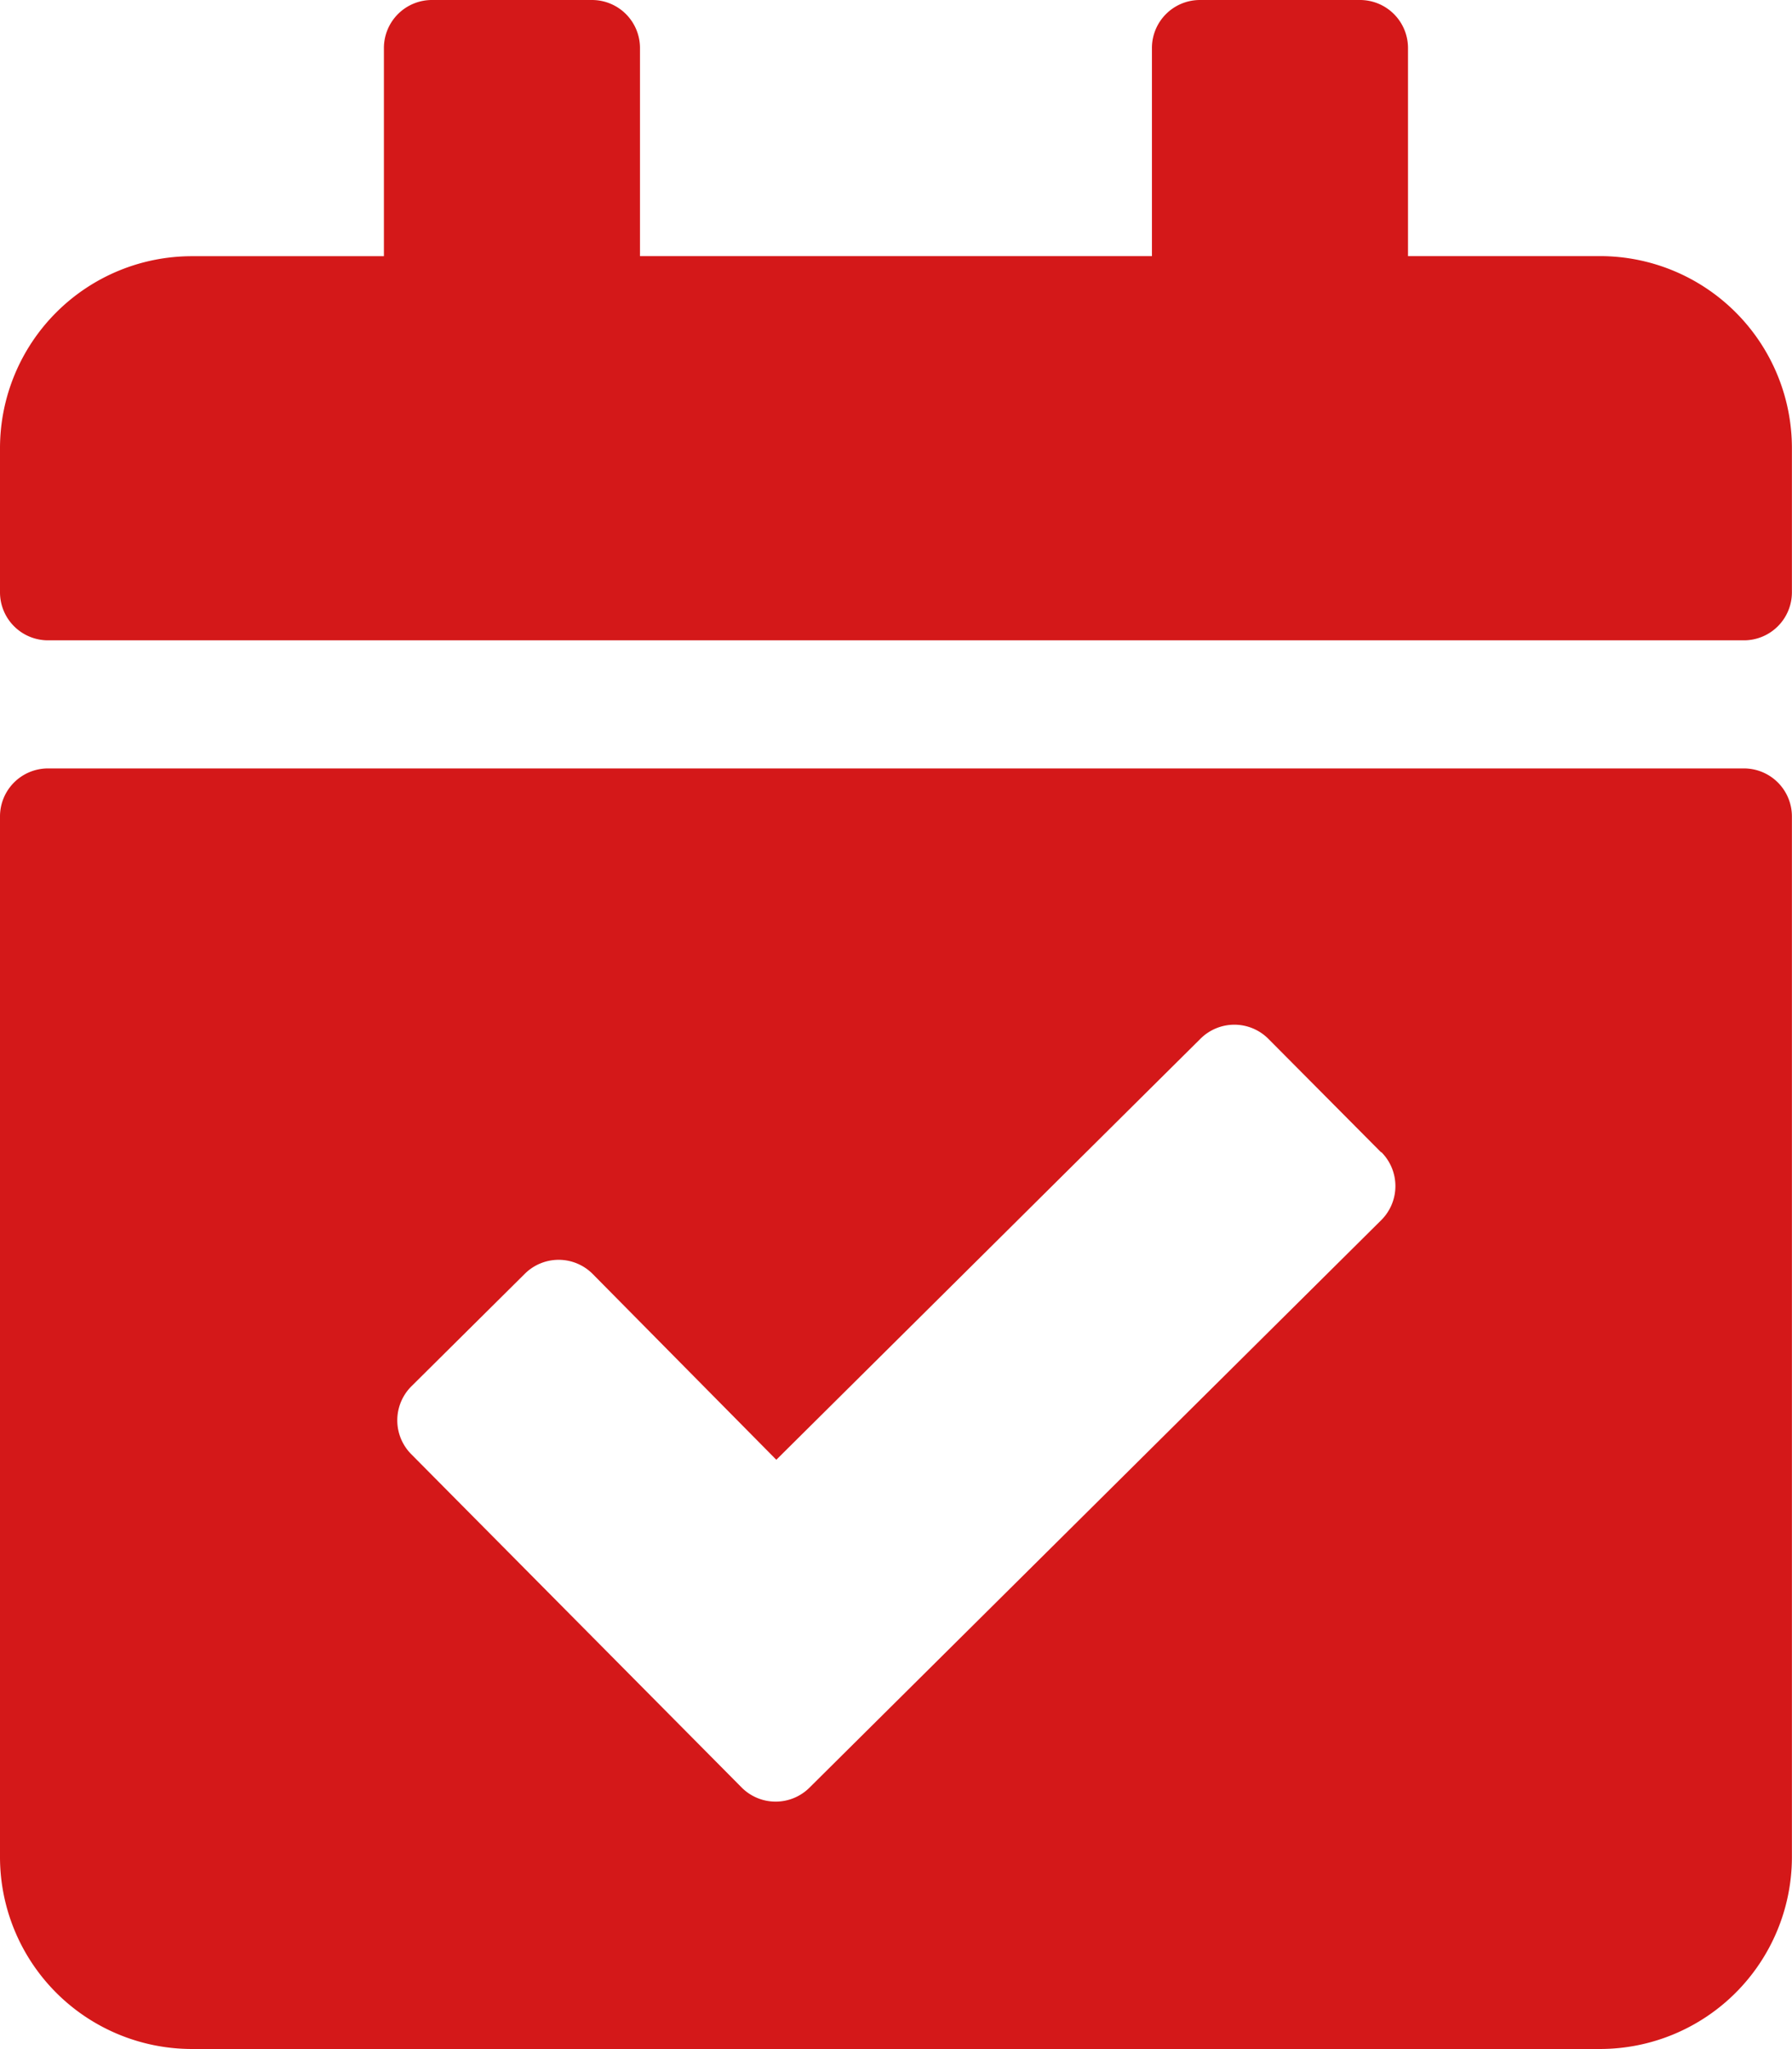 <svg xmlns="http://www.w3.org/2000/svg" width="20.911" height="23.898" viewBox="0 0 20.911 23.898">
  <path id="Icon_awesome-calendar-check" data-name="Icon awesome-calendar-check" d="M20.351,7.468H.56A.56.56,0,0,1,0,6.908V5.228a2.24,2.24,0,0,1,2.24-2.24h2.24V.56A.56.56,0,0,1,5.041,0H6.908a.56.56,0,0,1,.56.56V2.987h5.974V.56A.56.56,0,0,1,14,0H15.87a.56.56,0,0,1,.56.56V2.987h2.24a2.24,2.24,0,0,1,2.24,2.24v1.68A.56.56,0,0,1,20.351,7.468ZM.56,8.962h19.79a.56.56,0,0,1,.56.56V21.657a2.24,2.24,0,0,1-2.24,2.24H2.24A2.24,2.24,0,0,1,0,21.657V9.522A.56.56,0,0,1,.56,8.962ZM16.117,13.44,14.8,12.115a.56.56,0,0,0-.792,0l-4.949,4.91L6.915,14.857a.56.56,0,0,0-.792,0L4.8,16.169a.56.56,0,0,0,0,.792l3.855,3.887a.56.56,0,0,0,.792,0l6.672-6.619a.56.56,0,0,0,0-.792Z" fill="#d41819"/>
</svg>
